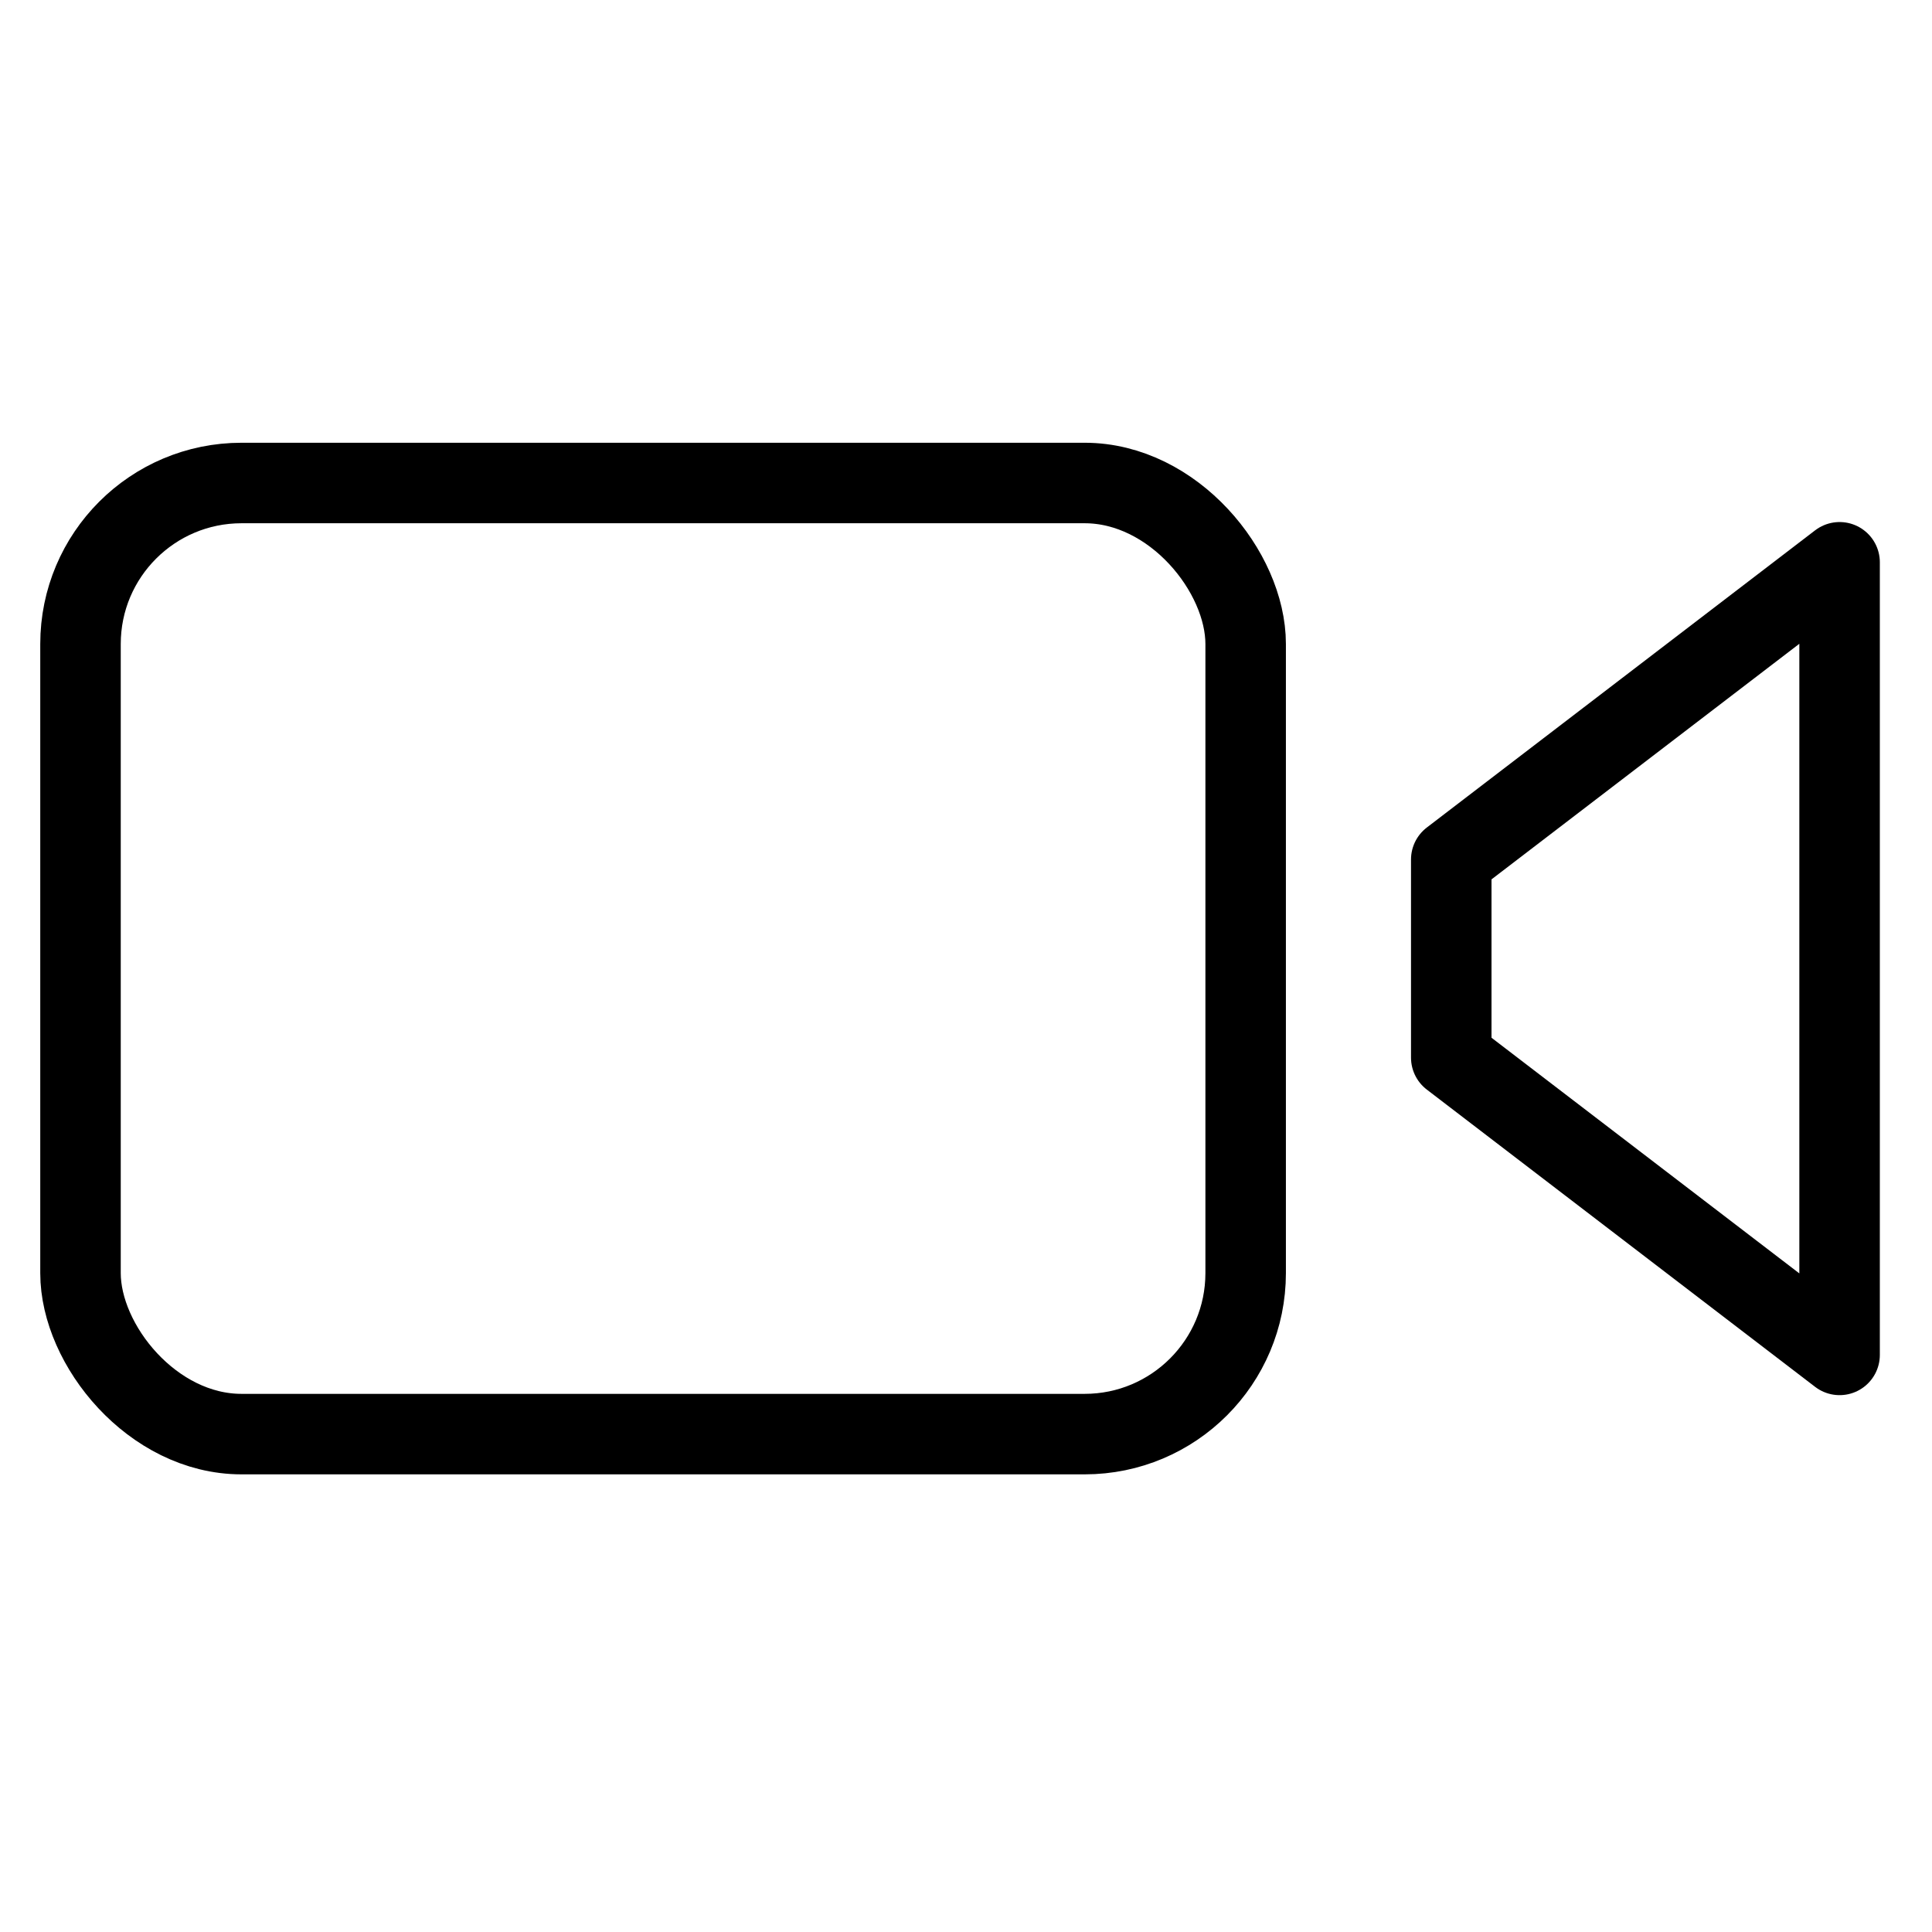 <svg width="24px" height="24px" viewBox="0 0 24 24" xmlns="http://www.w3.org/2000/svg" class="icon-stroke" stroke="#000000" fill="none" fill-rule="evenodd" stroke-width="1" >
  <g class="icon-stroke" stroke="none" stroke-width="1" fill="none" fill-rule="evenodd" stroke-linecap="round" stroke-linejoin="round">
    <rect stroke="#000000" x="1" y="6" width="14.474" height="11.815" rx="2"></rect>
    <polygon stroke="#000000" points="22.852 16.831 18.028 13.138 18.028 10.677 22.852 6.985"></polygon>
  </g>
</svg>
